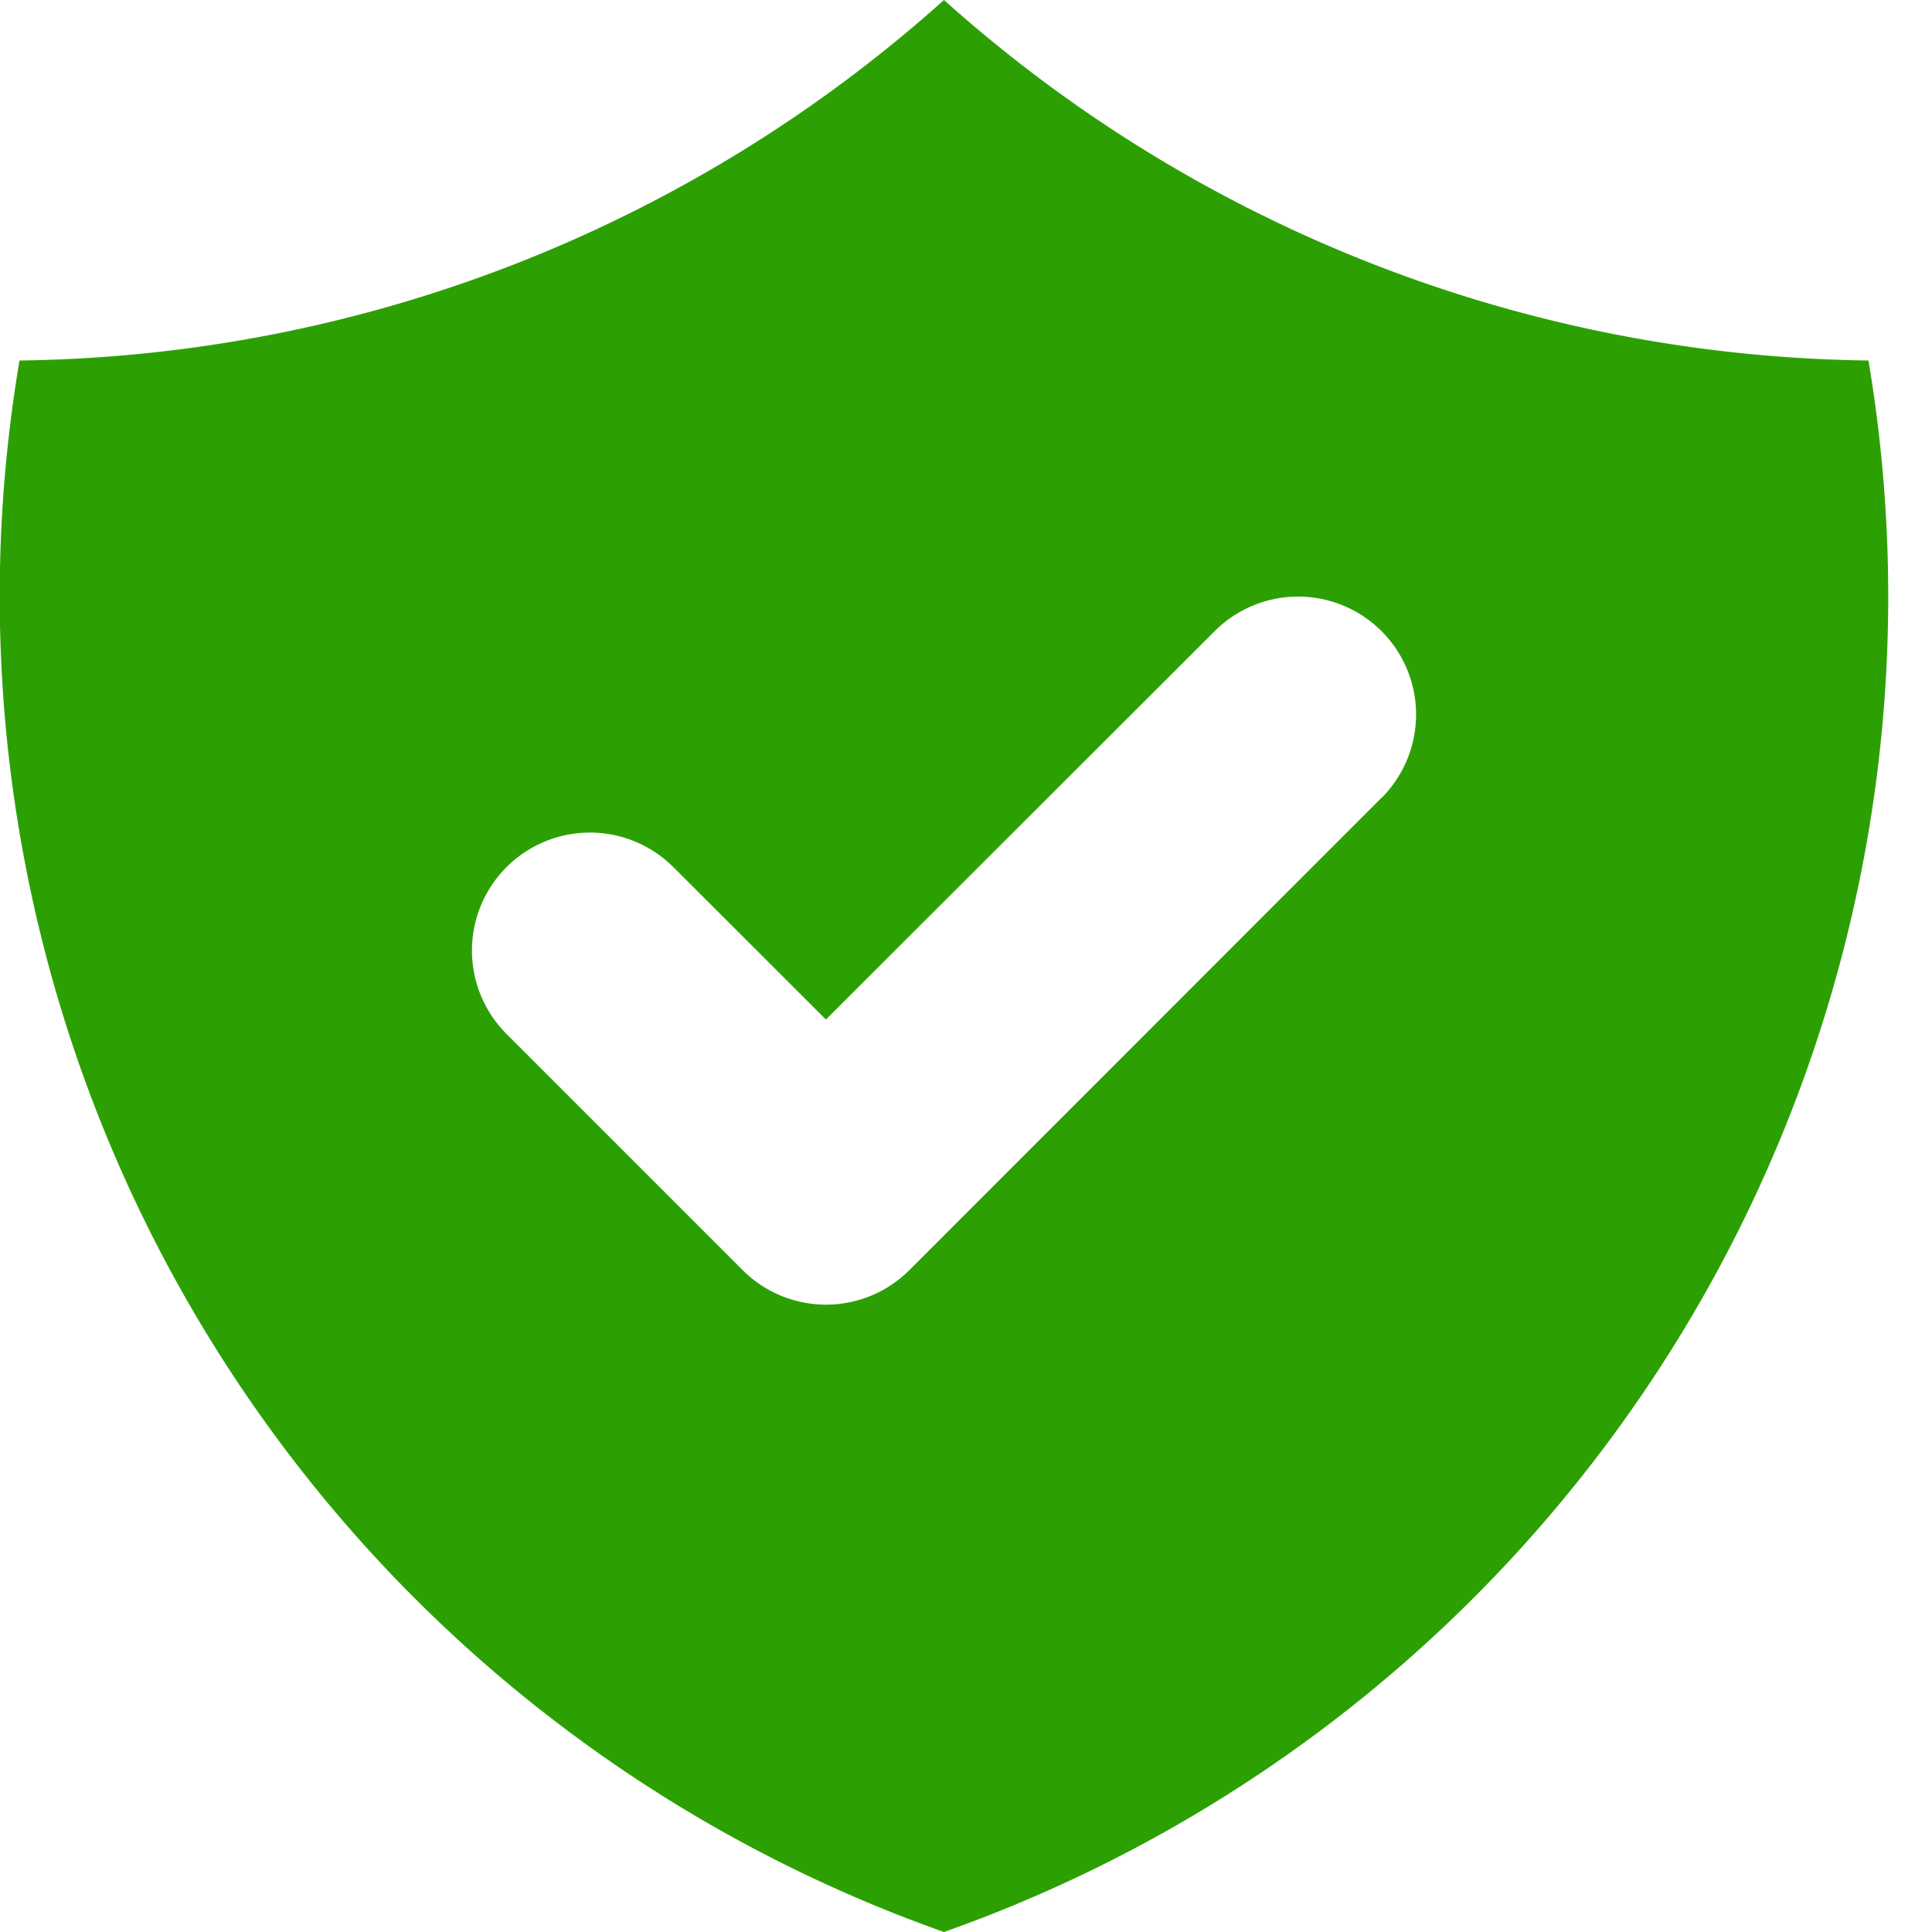 <svg xmlns="http://www.w3.org/2000/svg" width="10" height="10" fill="none" viewBox="0 0 10 10"><path fill="#2CA003" fill-rule="evenodd" d="M.101 1.866A7.301 7.301 0 0 0 4.886 0a7.301 7.301 0 0 0 4.785 1.866A7.332 7.332 0 0 1 4.886 10 7.332 7.332 0 0 1 .101 1.866Zm7.05 2.264a.61.61 0 0 0-.864-.863l-2.012 2.01-.79-.789a.61.61 0 0 0-.863.864l1.222 1.222a.61.61 0 0 0 .863 0L7.15 4.13Z" clip-rule="evenodd"/></svg>